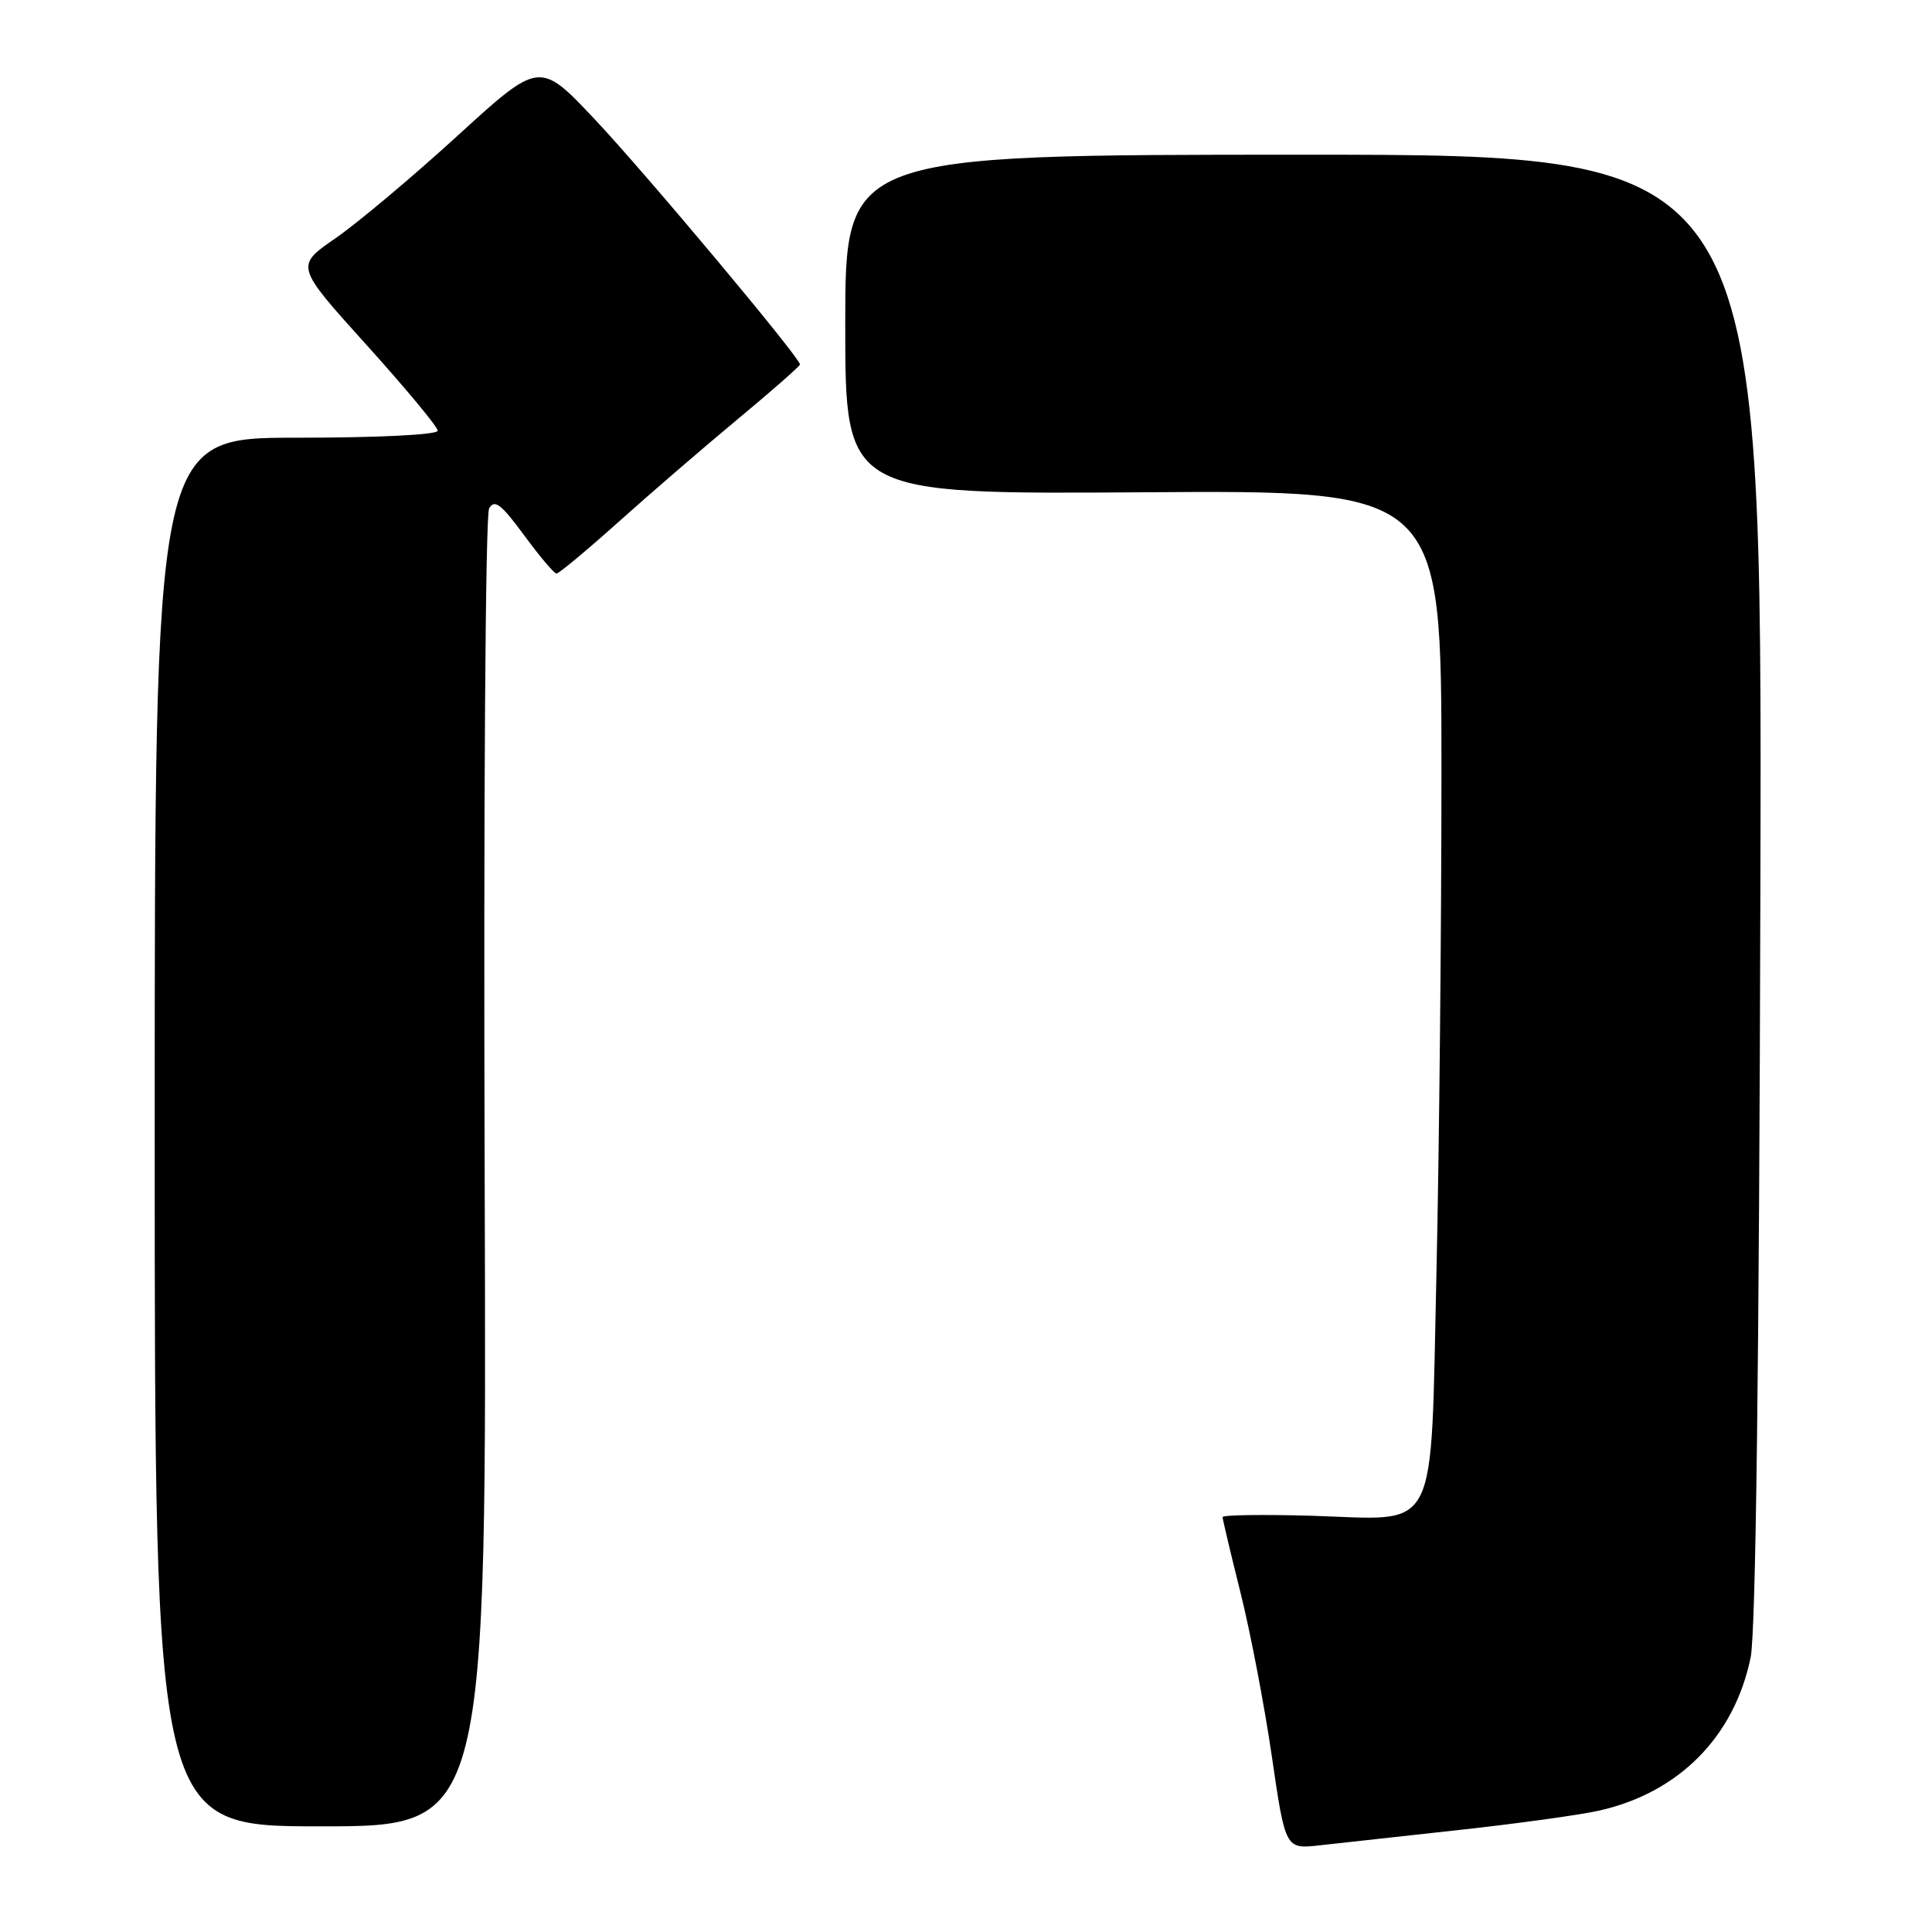 <?xml version="1.0" encoding="UTF-8" standalone="no"?>
<!DOCTYPE svg PUBLIC "-//W3C//DTD SVG 1.1//EN" "http://www.w3.org/Graphics/SVG/1.1/DTD/svg11.dtd" >
<svg xmlns="http://www.w3.org/2000/svg" xmlns:xlink="http://www.w3.org/1999/xlink" version="1.1" viewBox="0 0 256 256">
 <g >
 <path fill="currentColor"
d=" M 193.34 242.48 C 200.95 241.65 209.28 240.50 211.84 239.93 C 222.45 237.56 229.80 230.14 231.97 219.62 C 232.65 216.29 233.10 180.58 233.26 117.50 C 233.50 20.50 233.50 20.50 172.75 20.50 C 112.00 20.50 112.00 20.50 112.00 43.00 C 112.00 65.50 112.00 65.50 151.50 65.23 C 191.00 64.95 191.00 64.95 191.00 102.31 C 191.00 122.86 190.70 152.65 190.34 168.50 C 189.52 204.04 190.88 201.36 173.90 200.85 C 167.35 200.66 162.00 200.74 162.00 201.02 C 162.00 201.31 163.07 205.81 164.37 211.02 C 165.68 216.24 167.55 226.02 168.53 232.76 C 170.32 245.03 170.32 245.03 174.91 244.51 C 177.43 244.23 185.73 243.31 193.34 242.48 Z  M 64.22 155.47 C 64.06 107.22 64.32 68.24 64.81 67.37 C 65.52 66.11 66.41 66.79 69.43 70.90 C 71.49 73.71 73.43 76.00 73.74 76.00 C 74.06 76.00 77.73 72.94 81.91 69.20 C 86.08 65.46 93.21 59.31 97.75 55.54 C 102.29 51.77 106.00 48.51 106.00 48.29 C 106.00 47.39 85.49 22.89 78.78 15.78 C 71.50 8.06 71.50 8.06 60.60 18.01 C 54.61 23.48 47.32 29.60 44.41 31.60 C 39.13 35.25 39.13 35.25 48.56 45.70 C 53.75 51.45 58.00 56.57 58.00 57.07 C 58.00 57.61 50.07 58.00 39.25 58.00 C 20.50 58.00 20.50 58.00 20.50 150.00 C 20.50 242.00 20.50 242.00 42.50 242.00 C 64.50 242.00 64.50 242.00 64.22 155.47 Z "/>
</g>
</svg>